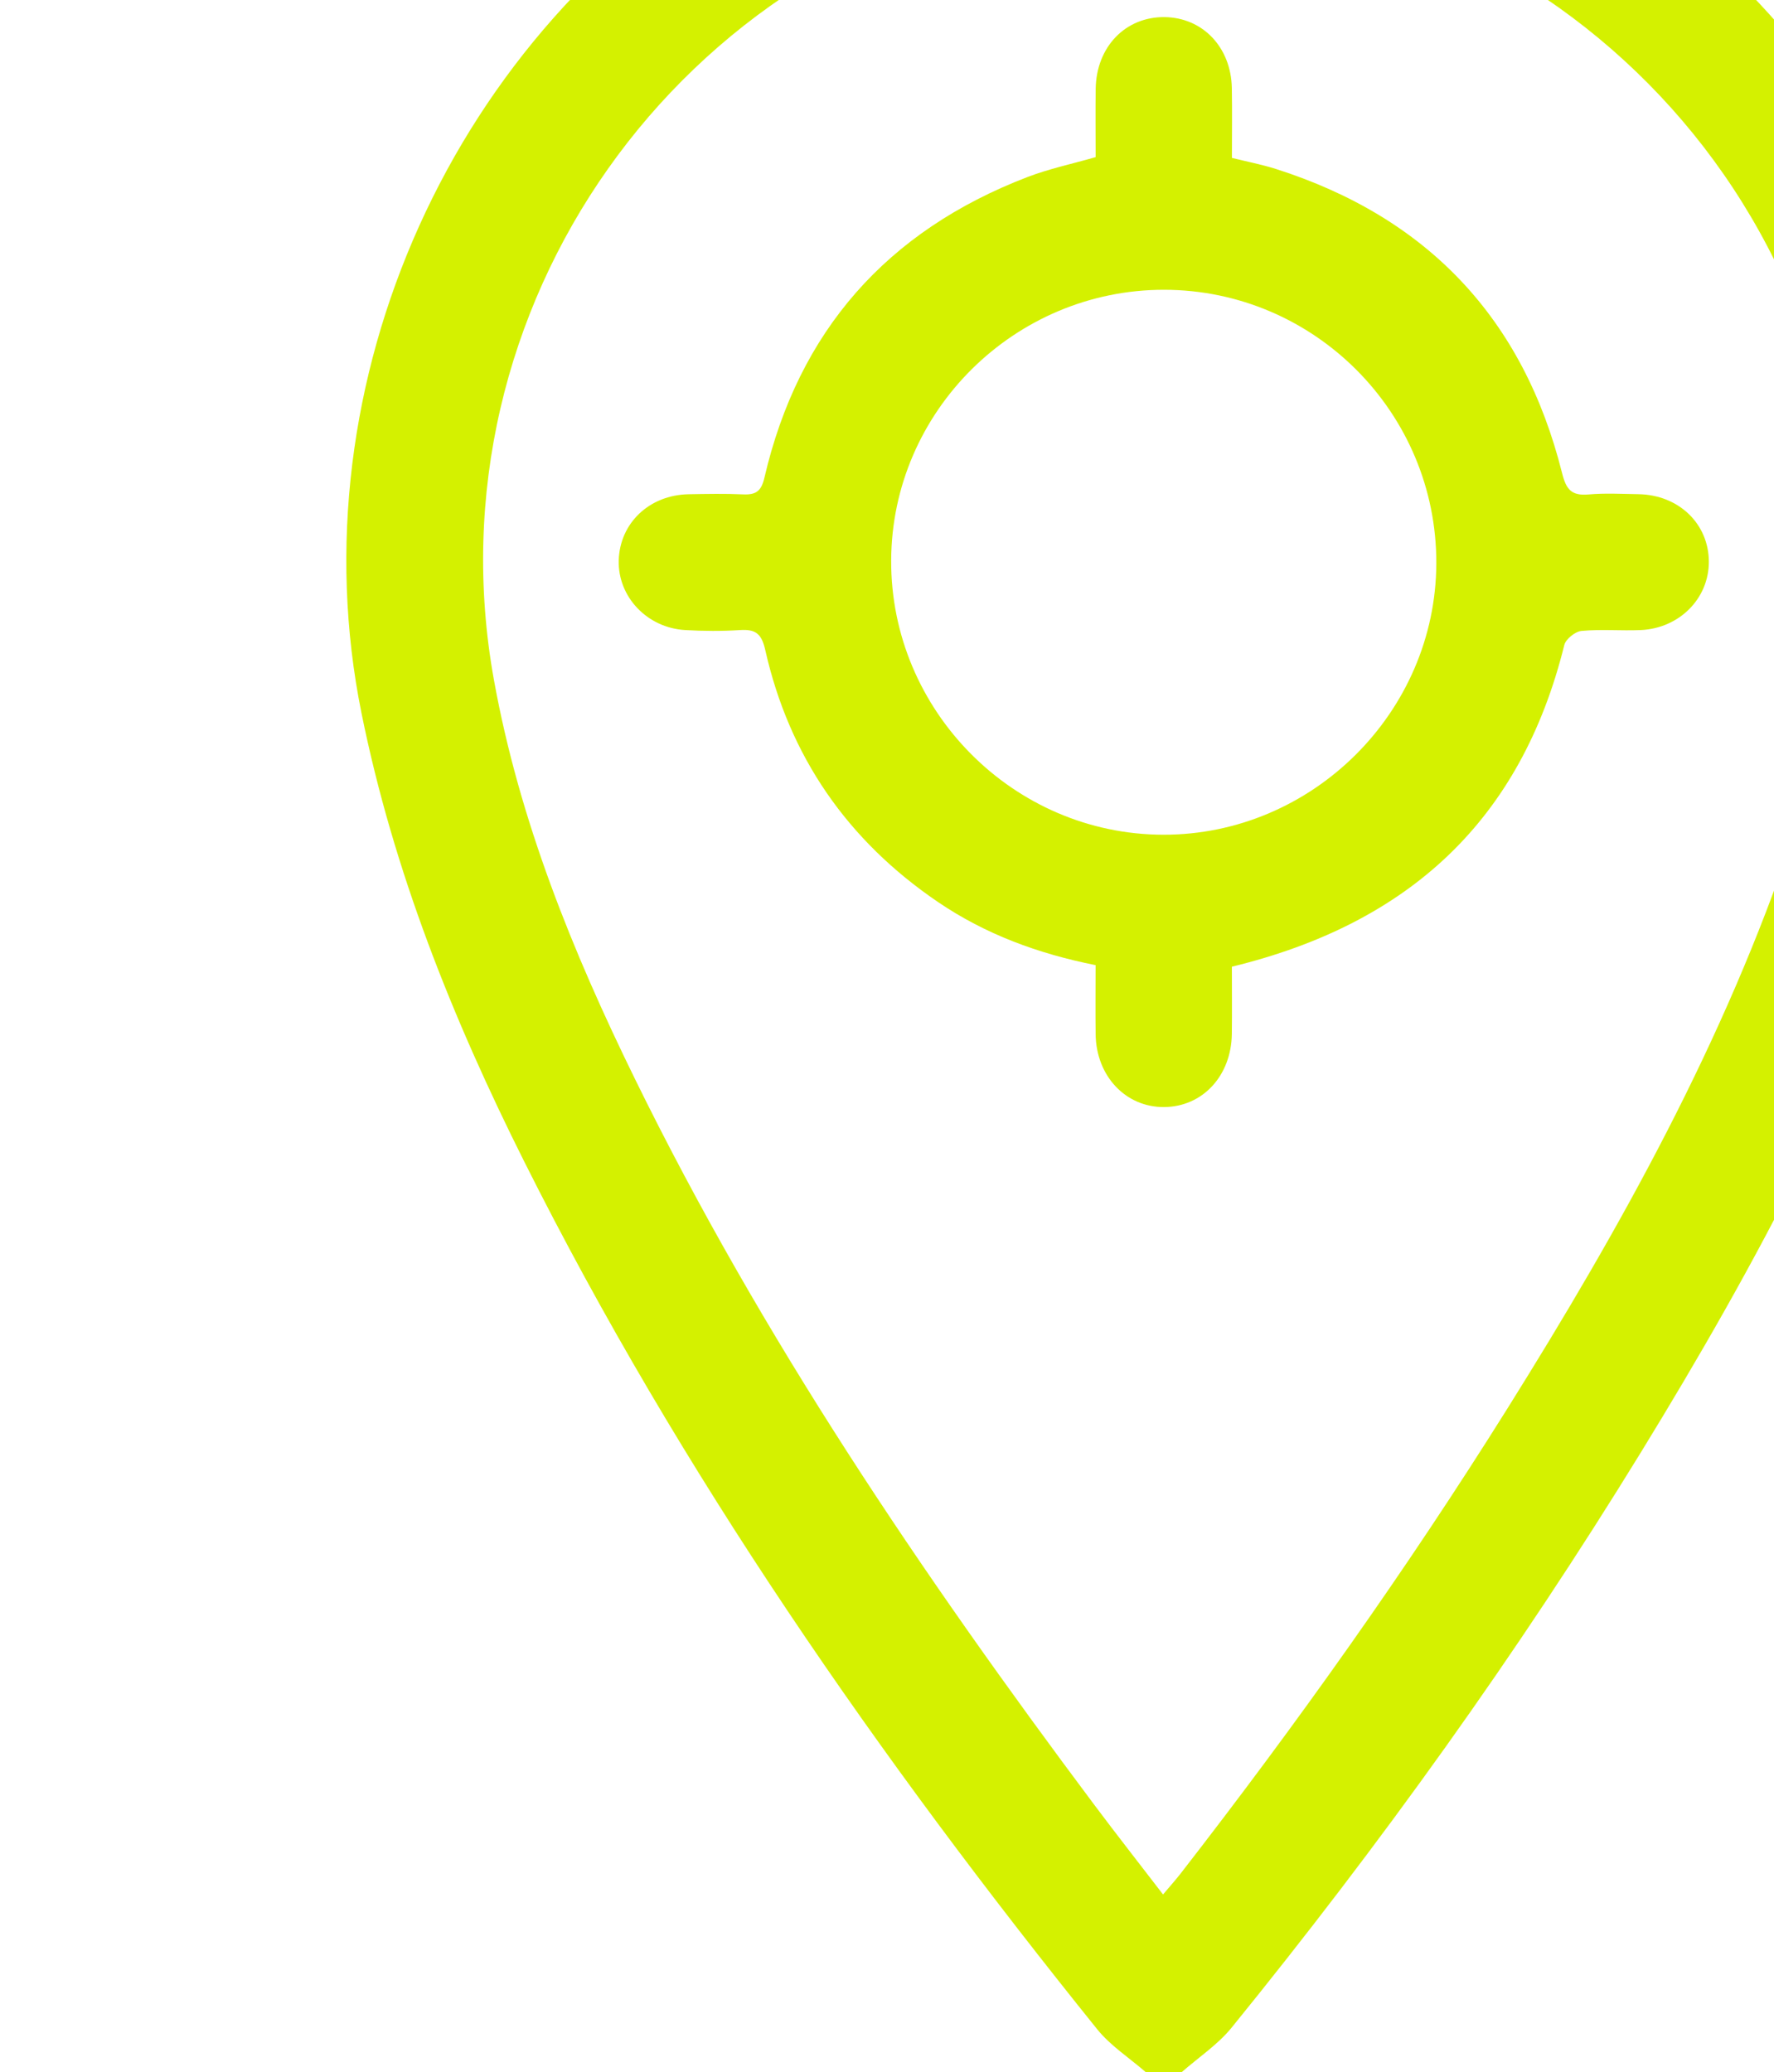 <svg width="250" height="292" viewBox="0 0 250 292" fill="none" xmlns="http://www.w3.org/2000/svg">
<path d="M161.438 292C159.151 290.008 156.505 288.31 154.628 285.985C123.858 247.771 95.914 207.662 73.877 163.696C63.781 143.548 55.44 122.734 50.943 100.498C41.513 53.905 63.947 4.116 105.293 -19.882C120.367 -28.633 136.472 -34.027 153.865 -35.494C154.474 -35.545 155.07 -35.827 155.672 -36C161.226 -36 166.774 -36 172.328 -36C178.504 -34.937 184.743 -34.174 190.836 -32.771C234.994 -22.605 269.902 14.827 277.506 59.466C281.081 80.434 278.262 100.639 271.875 120.607C262.291 150.569 247.582 178.052 231.214 204.721C213.841 233.03 194.507 259.962 173.571 285.741C171.623 288.143 168.914 289.931 166.556 292H161.431H161.438ZM163.904 266.977C164.903 265.792 165.666 264.946 166.364 264.05C182.738 242.967 198.197 221.237 212.361 198.61C228.402 172.985 243.066 146.642 252.714 117.827C258.146 101.613 261.471 85.085 259.357 67.826C252.688 13.443 202.354 -24.315 148.241 -15.468C95.735 -6.89 60.136 43.534 69.61 95.841C73.198 115.649 80.674 134.086 89.47 152.03C107.337 188.488 129.97 221.948 154.224 254.363C157.338 258.521 160.541 262.608 163.904 266.984V266.977Z" fill="#D4F100"/>
<path d="M173.603 136.251C173.603 139.339 173.635 142.523 173.597 145.7C173.52 151.626 169.465 155.982 164.045 156.015C158.644 156.053 154.487 151.658 154.403 145.784C154.359 142.6 154.397 139.41 154.397 136.014C146.312 134.406 138.868 131.664 132.18 127.116C119.438 118.455 111.232 106.622 107.843 91.6C107.318 89.268 106.453 88.653 104.268 88.794C101.718 88.96 99.143 88.941 96.587 88.794C91.187 88.493 87.055 84.098 87.195 78.966C87.343 73.713 91.513 69.754 97.042 69.652C99.604 69.607 102.167 69.556 104.723 69.671C106.504 69.754 107.279 69.242 107.721 67.339C112.526 46.647 124.992 32.553 144.781 24.955C147.837 23.783 151.085 23.098 154.403 22.143C154.403 18.901 154.365 15.705 154.41 12.508C154.5 6.589 158.612 2.348 164.122 2.412C169.497 2.476 173.494 6.666 173.597 12.425C173.654 15.621 173.609 18.818 173.609 22.252C175.743 22.784 177.818 23.181 179.817 23.815C201.163 30.631 214.68 44.898 220.125 66.635C220.708 68.973 221.438 69.889 223.847 69.684C226.179 69.479 228.543 69.607 230.888 69.645C236.583 69.735 240.824 73.829 240.817 79.191C240.817 84.354 236.653 88.563 231.189 88.794C228.421 88.909 225.622 88.653 222.873 88.915C221.983 88.999 220.651 90.062 220.446 90.908C214.347 115.553 198.562 130.165 173.609 136.232L173.603 136.251ZM164.045 40.837C142.975 40.824 125.665 57.992 125.588 78.986C125.505 100.146 142.84 117.609 163.949 117.635C184.936 117.66 202.335 100.363 202.412 79.409C202.489 58.197 185.237 40.856 164.045 40.837Z" fill="#D4F100"/>
</svg>
